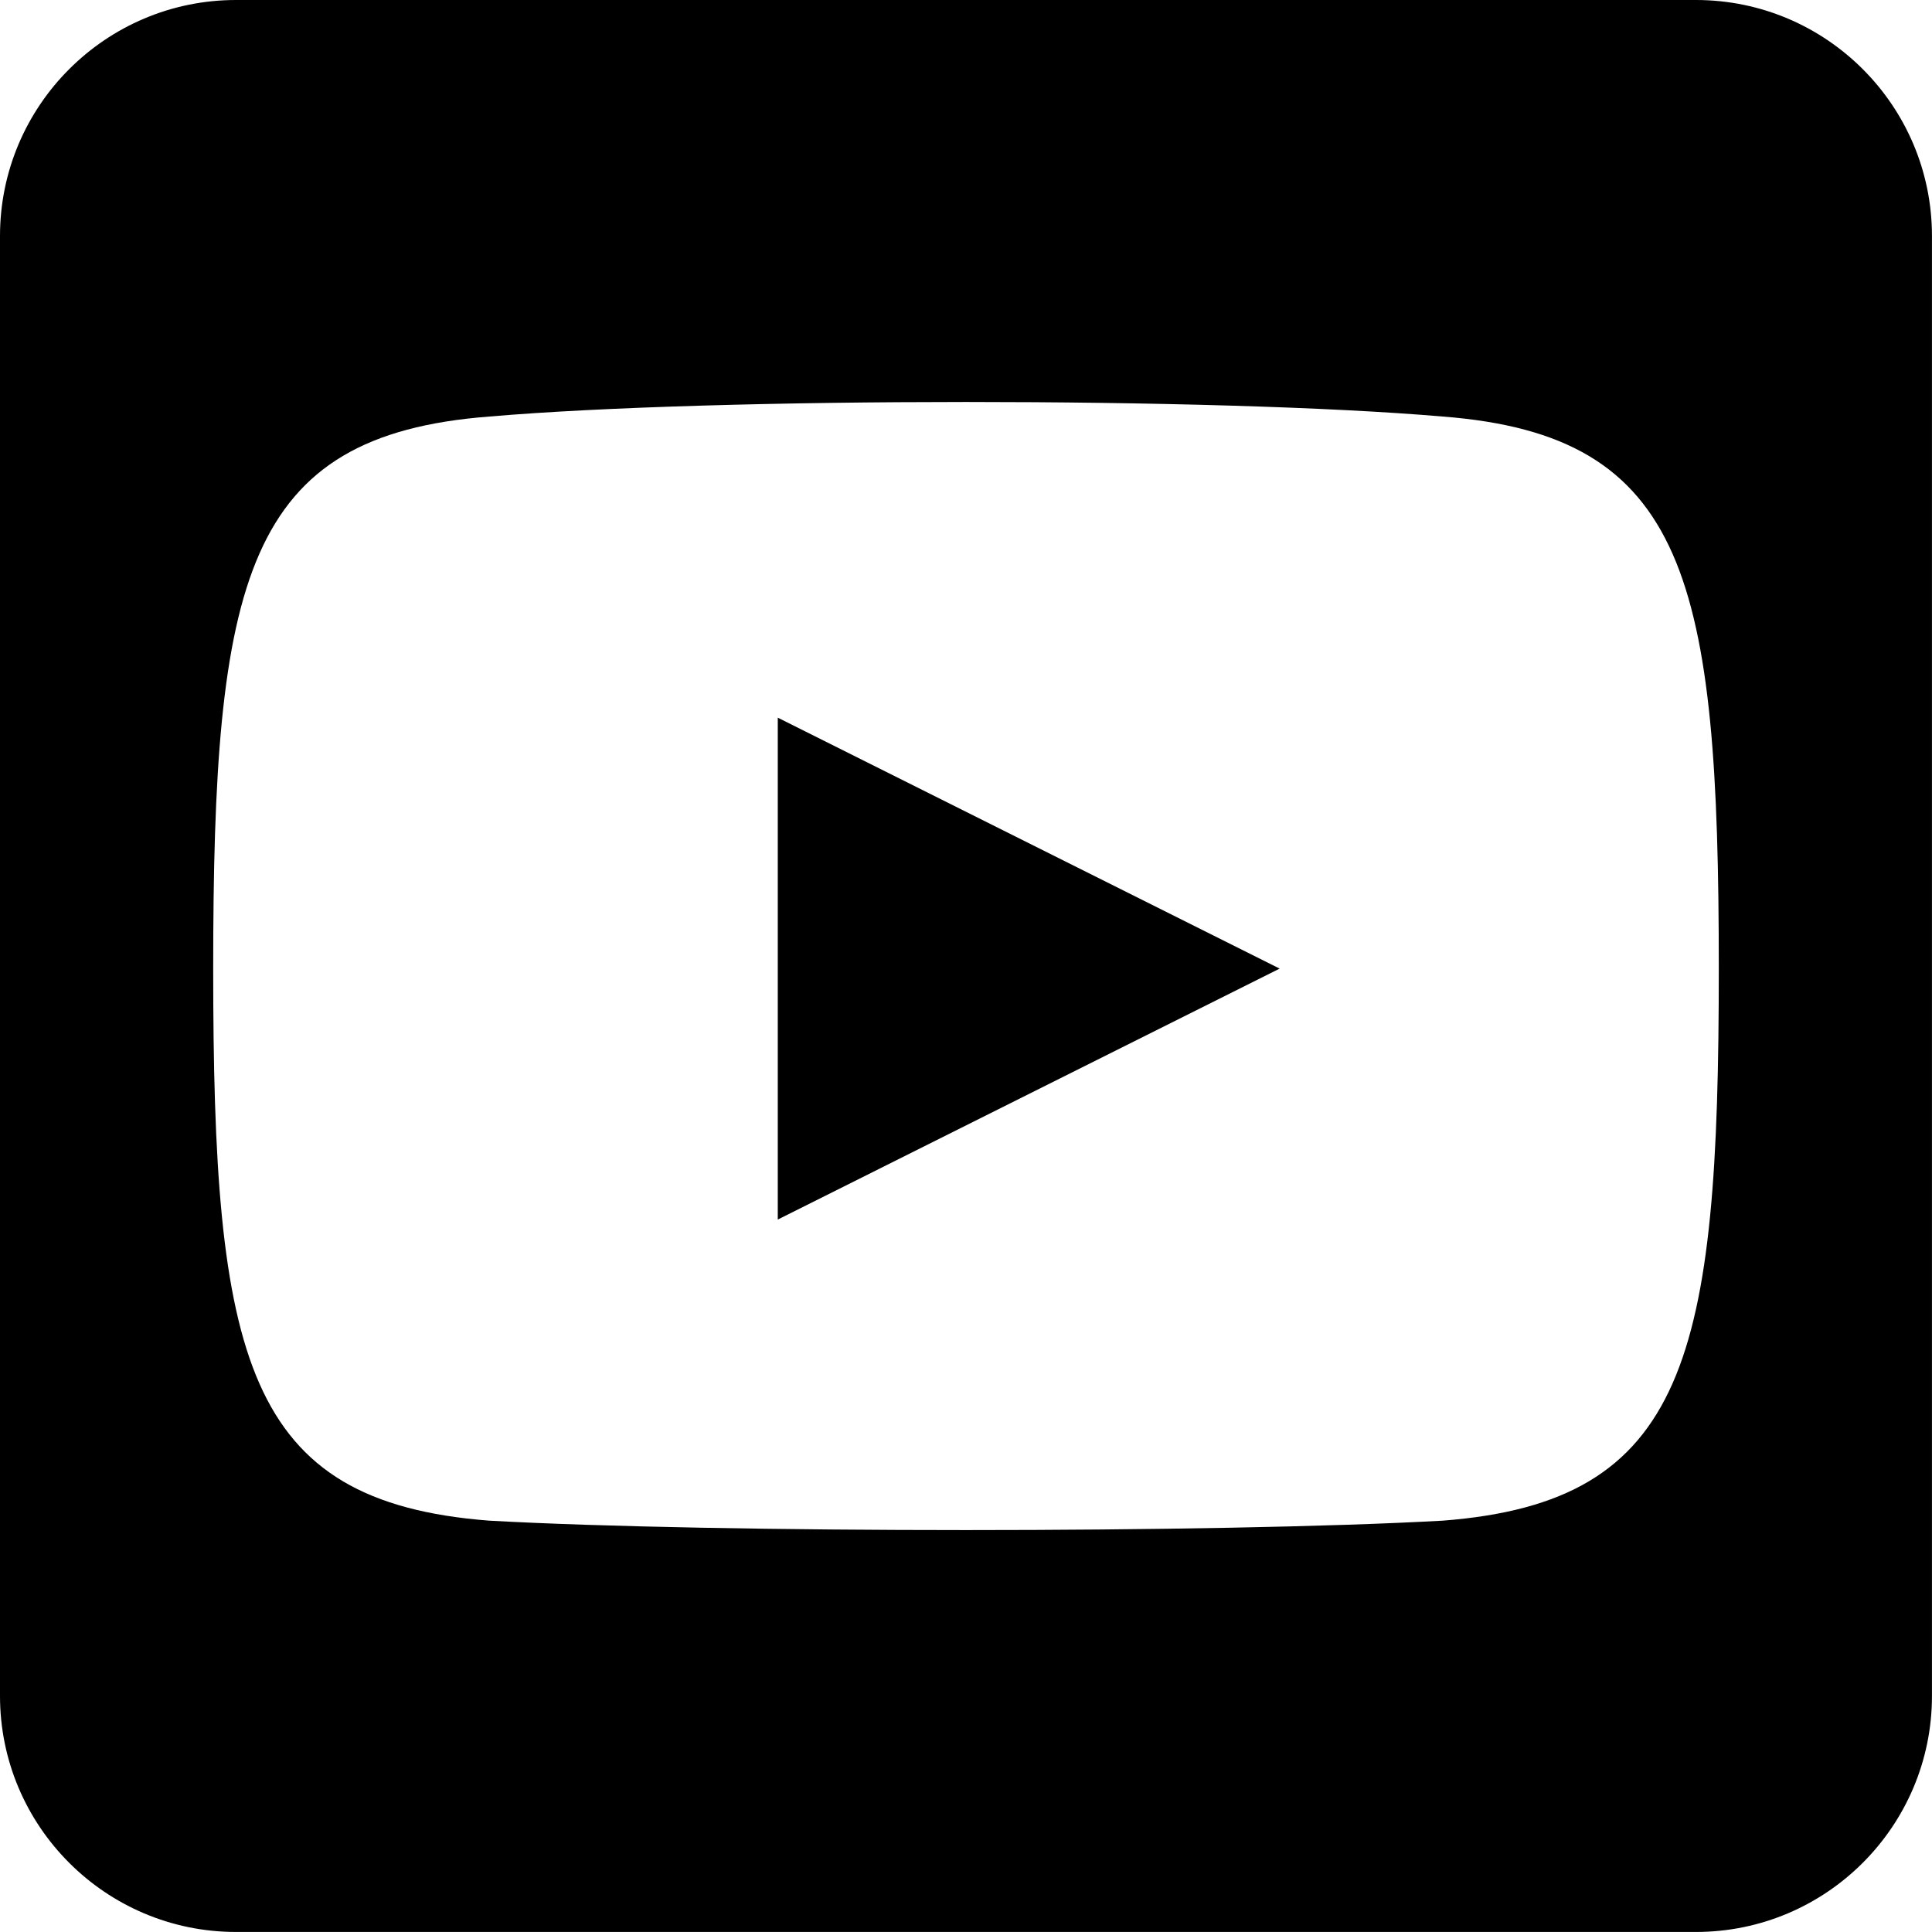 <svg xmlns="http://www.w3.org/2000/svg" viewBox="0 0 512 512">
    <g fill-rule="evenodd" clip-rule="evenodd" >
        <polygon points="206.12 323.19 339.12 256.69 206.12 190.19 206.12 323.19"/>
        <path d="m449.45,0H62.55C28.03,0,0,28.03,0,62.55v386.89c0,34.52,28.03,62.55,62.55,62.55h386.89c34.52,0,62.55-28.03,62.55-62.55V62.55c0-34.52-28.03-62.55-62.55-62.55Zm-67.1,402.99c-59.85,3.33-192.85,3.33-252.7,0-64.84-4.99-73.15-43.06-73.15-146.3s8.31-141.31,73.15-146.3c59.85-5.15,192.85-5.15,252.7,0,64.84,4.99,73.15,43.22,73.15,146.3s-8.31,141.31-73.15,146.3Z"/>
    </g>
</svg>